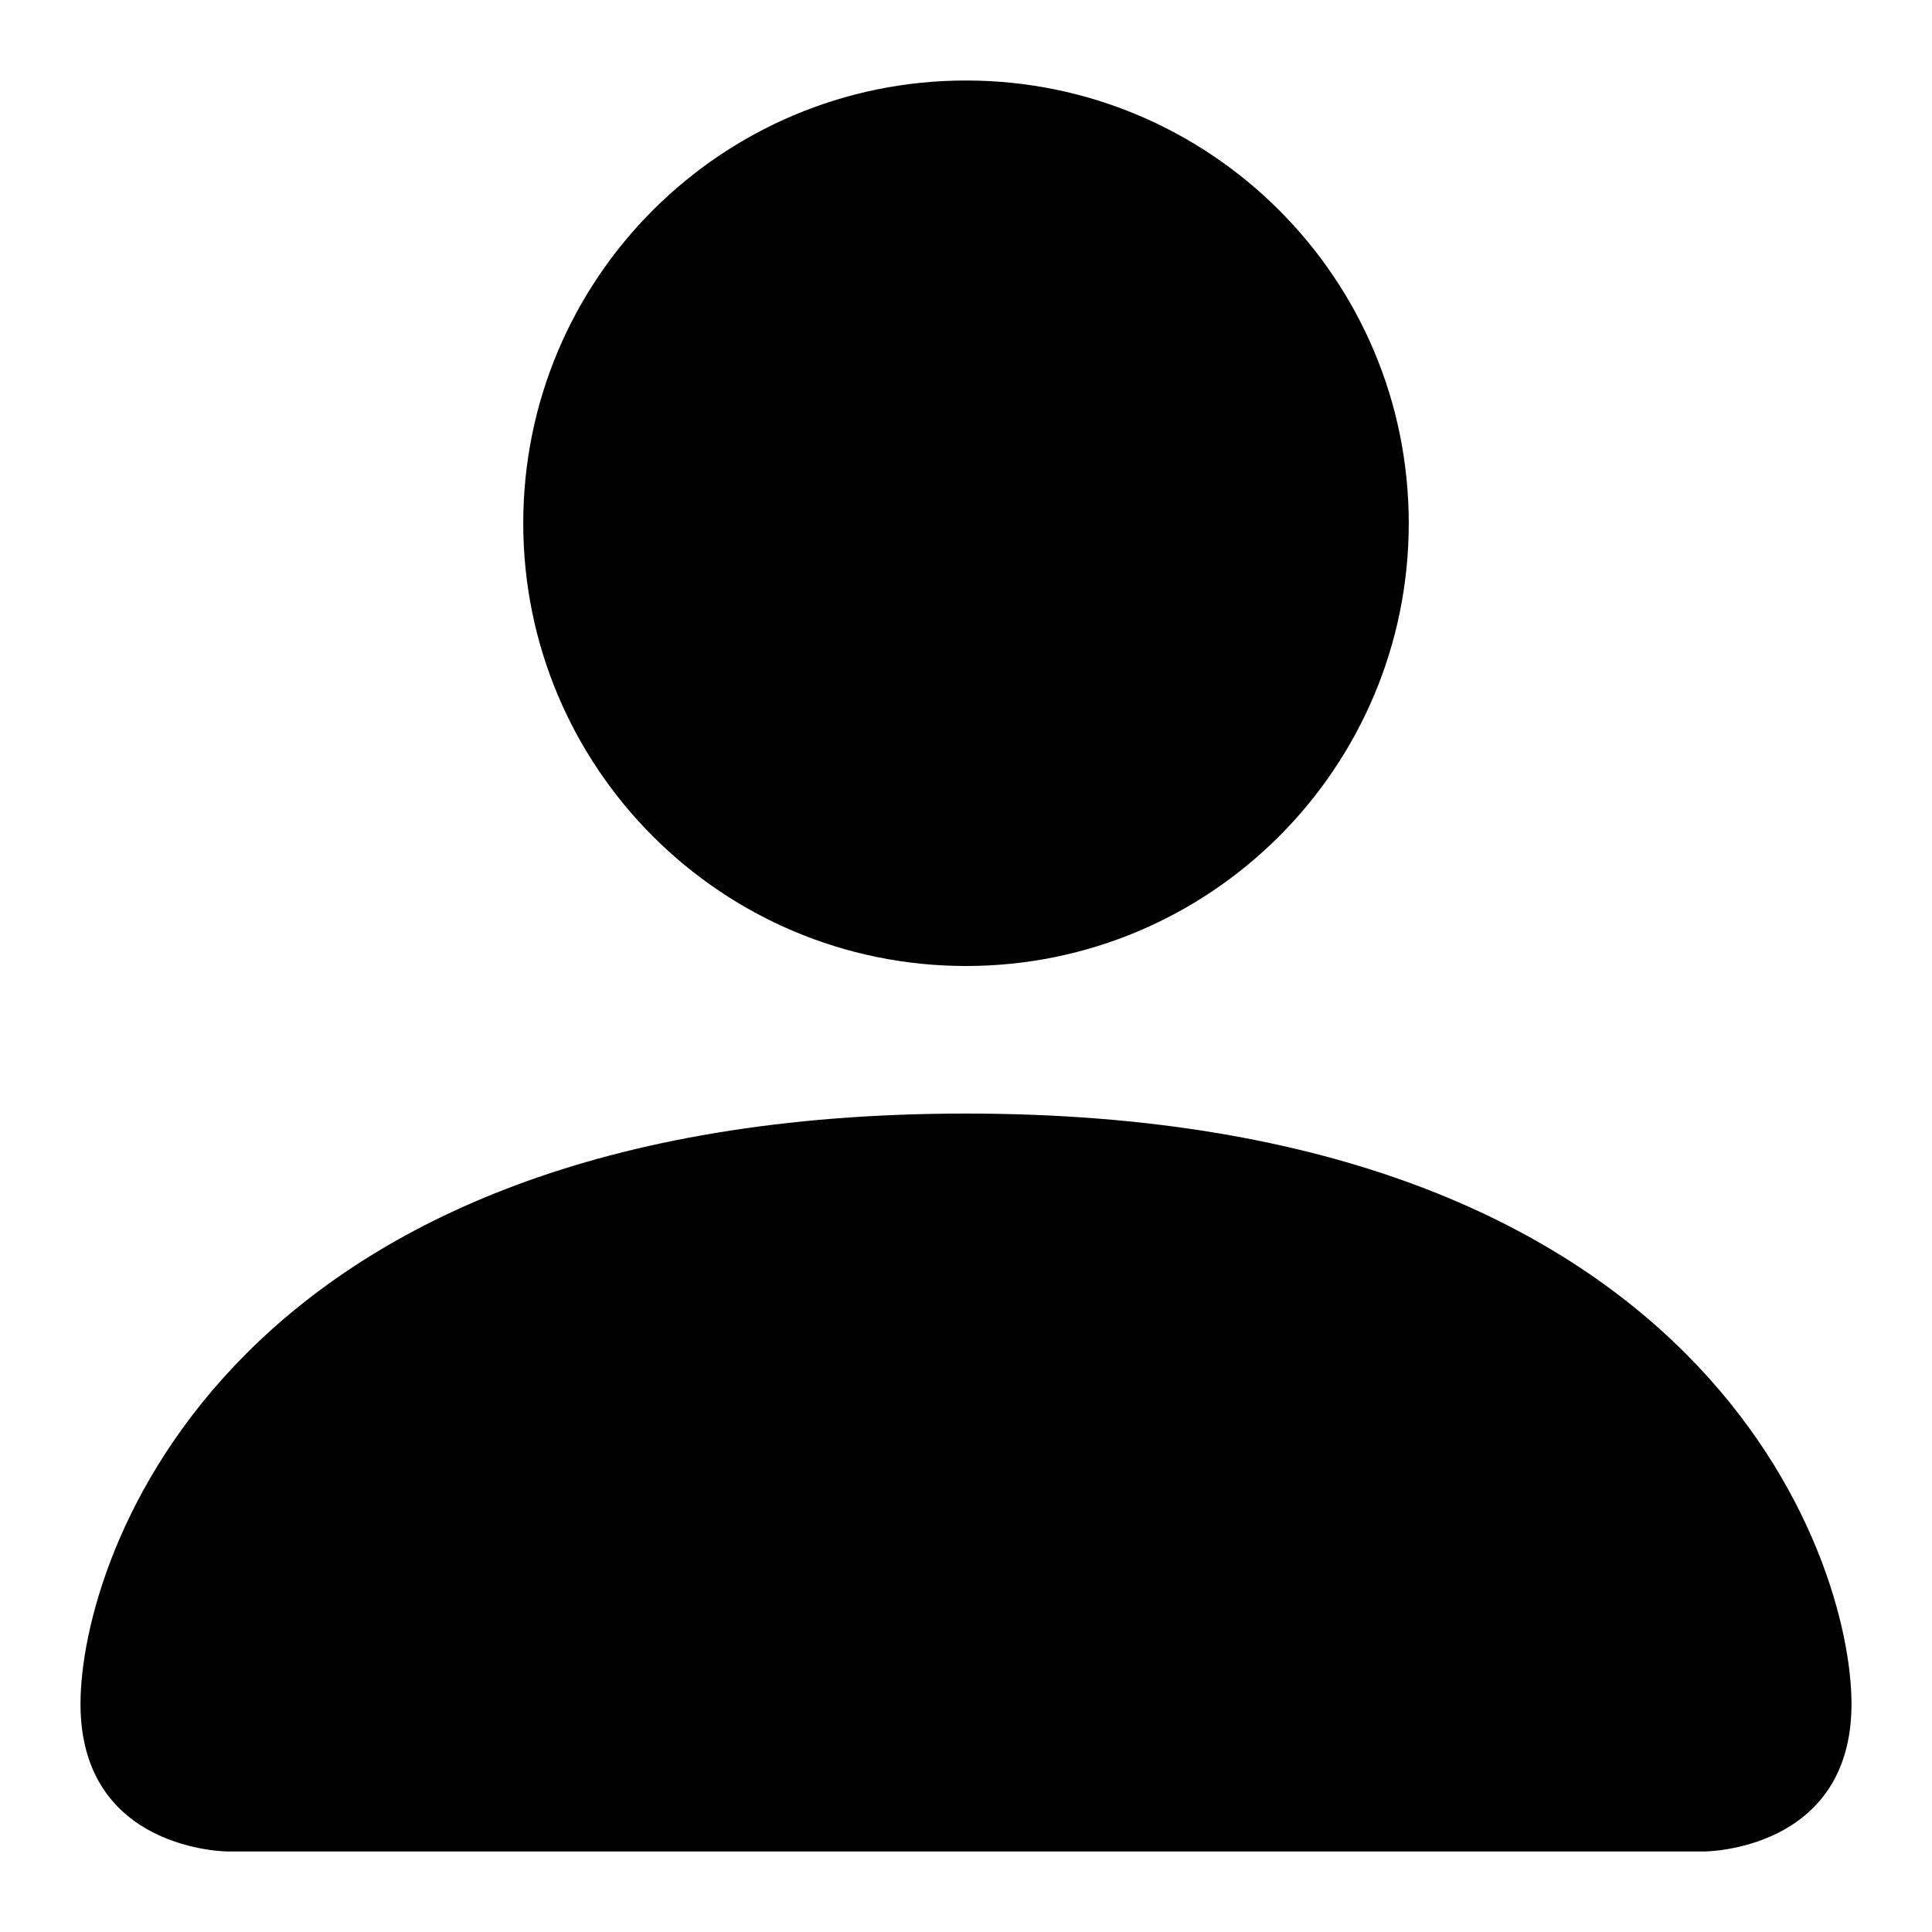 <svg width="24" height="24" viewBox="0 0 24 24" fill="none" xmlns="http://www.w3.org/2000/svg">
<path d="M2.833 23C2.833 23 1 23 1 21.167C1 19.333 2.833 13.833 12 13.833C21.167 13.833 23 19.333 23 21.167C23 23 21.167 23 21.167 23H2.833Z" fill="currentColor"/>
<path d="M12 12C15.038 12 17.5 9.538 17.5 6.5C17.5 3.462 15.038 1 12 1C8.962 1 6.5 3.462 6.5 6.5C6.5 9.538 8.962 12 12 12Z" fill="currentColor"/>
</svg>
